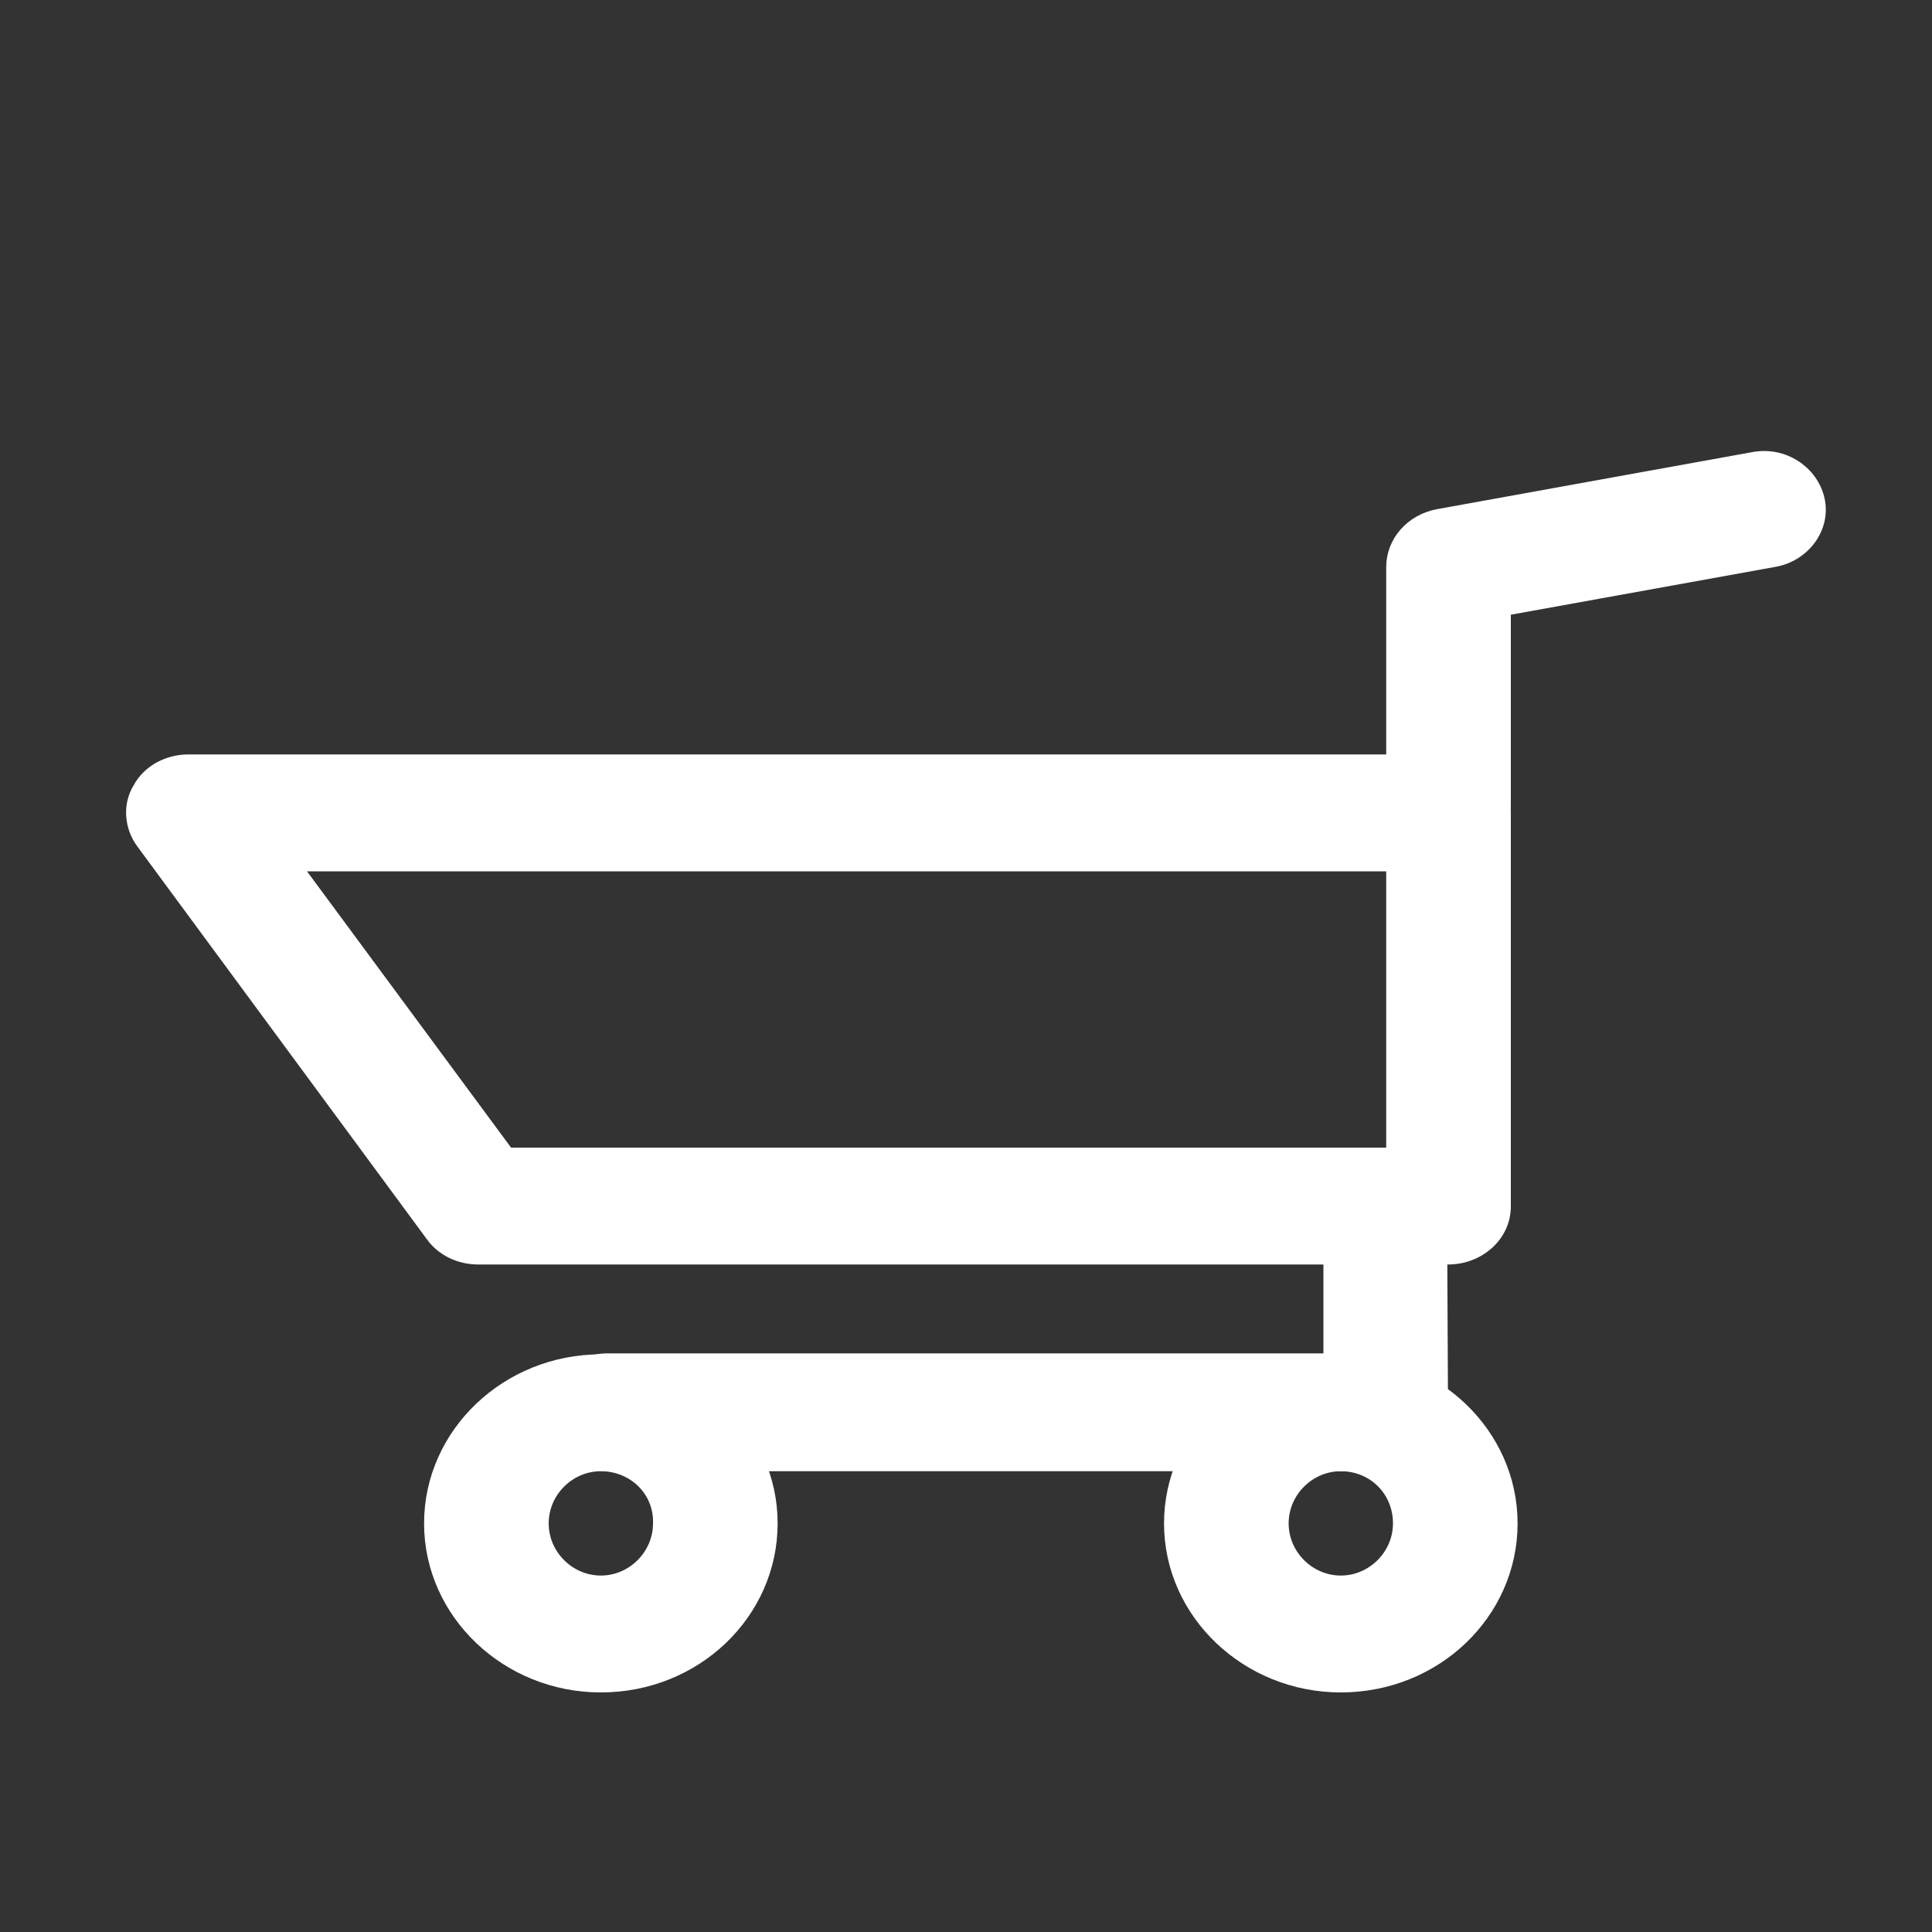<?xml version="1.0" encoding="utf-8"?>
<!-- Generator: Adobe Illustrator 22.1.0, SVG Export Plug-In . SVG Version: 6.00 Build 0)  -->
<svg version="1.1" id="图层_1" xmlns="http://www.w3.org/2000/svg" xmlns:xlink="http://www.w3.org/1999/xlink" x="0px" y="0px"
	 viewBox="0 0 200 200" style="enable-background:new 0 0 200 200;" xml:space="preserve">
<rect x="0" y="0" width="200" height="200" fill="#333333" stroke="none"/>
<style type="text/css">
	.st0{fill:#FFFFFF;stroke:#FFFFFF;stroke-width:2;stroke-miterlimit:10;}
</style>
<path class="st0" d="M149.9,129.9H49.5c-1.8,0-3.5-0.8-4.5-2.2L15,87c-1.1-1.5-1.3-3.6-0.3-5.2c0.9-1.7,2.8-2.7,4.8-2.7h130.5
	c3,0,5.4,2.3,5.4,5.1v40.7C155.4,127.7,152.9,129.9,149.9,129.9z M52.4,119.8h92.1V89.2H29.8L52.4,119.8z"/>
<path class="st0" d="M143.5,151.3H62.9c-3,0-5.4-2.3-5.4-5.1c0-2.8,2.4-5.1,5.4-5.1h75.1l0-15.3c0-2.8,2.4-5.1,5.4-5.1c0,0,0,0,0,0
	c3,0,5.4,2.3,5.4,5l0.1,20.4c0,1.3-0.6,2.6-1.6,3.6C146.4,150.7,145,151.3,143.5,151.3z"/>
<path class="st0" d="M149.9,88.4c-3,0-5.4-2.3-5.4-5.1V58.7c0-2.4,1.8-4.5,4.4-5l32.6-5.9c3-0.6,5.8,1.3,6.4,4
	c0.6,2.7-1.4,5.4-4.3,5.9l-28.2,5.1v20.5C155.4,86.1,152.9,88.4,149.9,88.4z"/>
<path class="st0" d="M62.2,174.2c-9.5,0-17.3-7.4-17.3-16.5c0-9.1,7.8-16.5,17.3-16.5c9.5,0,17.3,7.4,17.3,16.5
	C79.5,166.8,71.8,174.2,62.2,174.2z M62.2,151.3c-3.5,0-6.4,2.9-6.4,6.4c0,3.5,2.9,6.4,6.4,6.4c3.5,0,6.4-2.9,6.4-6.4
	C68.7,154.1,65.8,151.3,62.2,151.3z"/>
<path class="st0" d="M138.8,174.2c-9.5,0-17.3-7.4-17.3-16.5c0-9.1,7.8-16.5,17.3-16.5c9.5,0,17.3,7.4,17.3,16.5
	C156.1,166.8,148.4,174.2,138.8,174.2z M138.8,151.3c-3.5,0-6.4,2.9-6.4,6.4c0,3.5,2.9,6.4,6.4,6.4c3.5,0,6.4-2.9,6.4-6.4
	C145.2,154.1,142.4,151.3,138.8,151.3z"/>
</svg>
